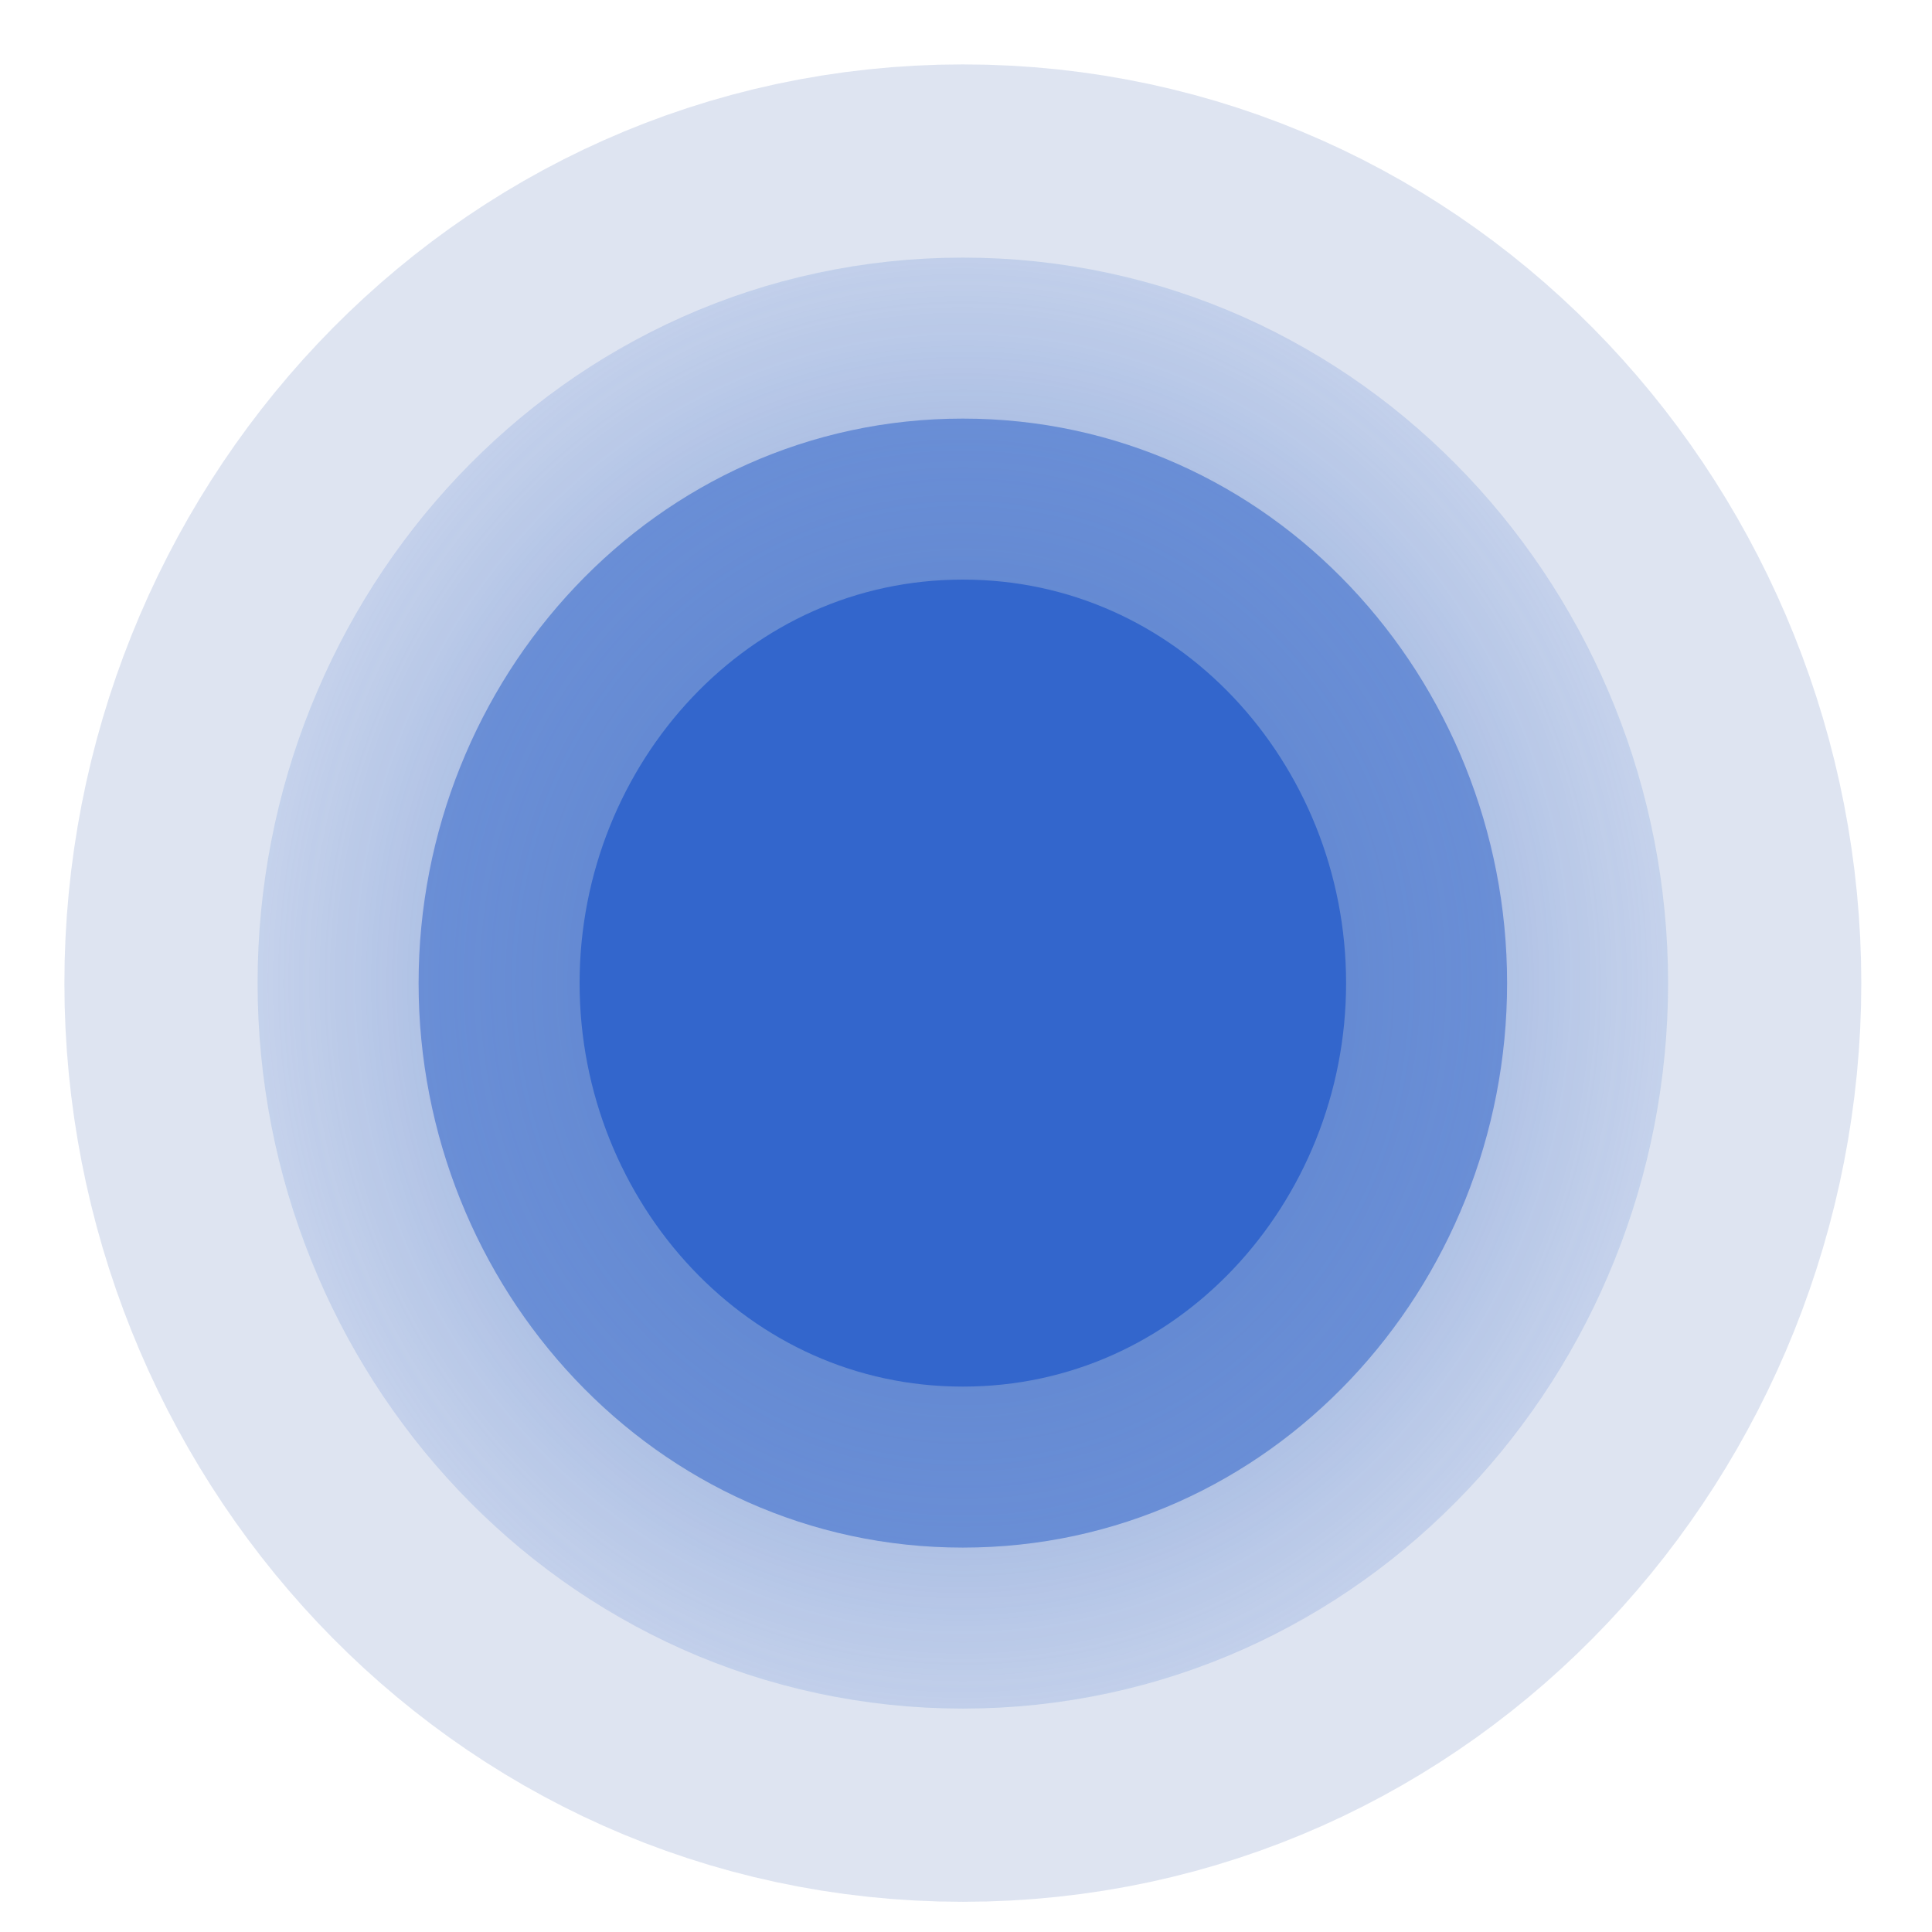 <svg width="30" height="30" viewBox="0 0 30 30" fill="none" xmlns="http://www.w3.org/2000/svg">
<rect width="30" height="30" fill="white"/>
<ellipse cx="14.951" cy="15.266" rx="5.951" ry="6.266" fill="#3366CC"/>
<path d="M14.951 25.531C20.638 25.531 24.902 20.738 24.902 15.266C24.902 9.793 20.638 5 14.951 5C9.263 5 5 9.793 5 15.266C5 20.738 9.263 25.531 14.951 25.531Z" stroke="#D5DDED" stroke-opacity="0.8" stroke-width="8"/>
<path d="M14.951 24.031C19.738 24.031 23.402 19.984 23.402 15.266C23.402 10.547 19.738 6.5 14.951 6.5C10.164 6.5 6.5 10.547 6.5 15.266C6.5 19.984 10.164 24.031 14.951 24.031Z" fill="#3366CC" stroke="url(#paint0_radial)" stroke-width="5"/>
<defs>
<radialGradient id="paint0_radial" cx="0" cy="0" r="1" gradientUnits="userSpaceOnUse" gradientTransform="translate(14.951 15.266) rotate(90) scale(13.289 12.394)">
<stop stop-color="#416FC4"/>
<stop offset="1" stop-color="#B6C7E9" stop-opacity="0.39"/>
</radialGradient>
</defs>
</svg>
